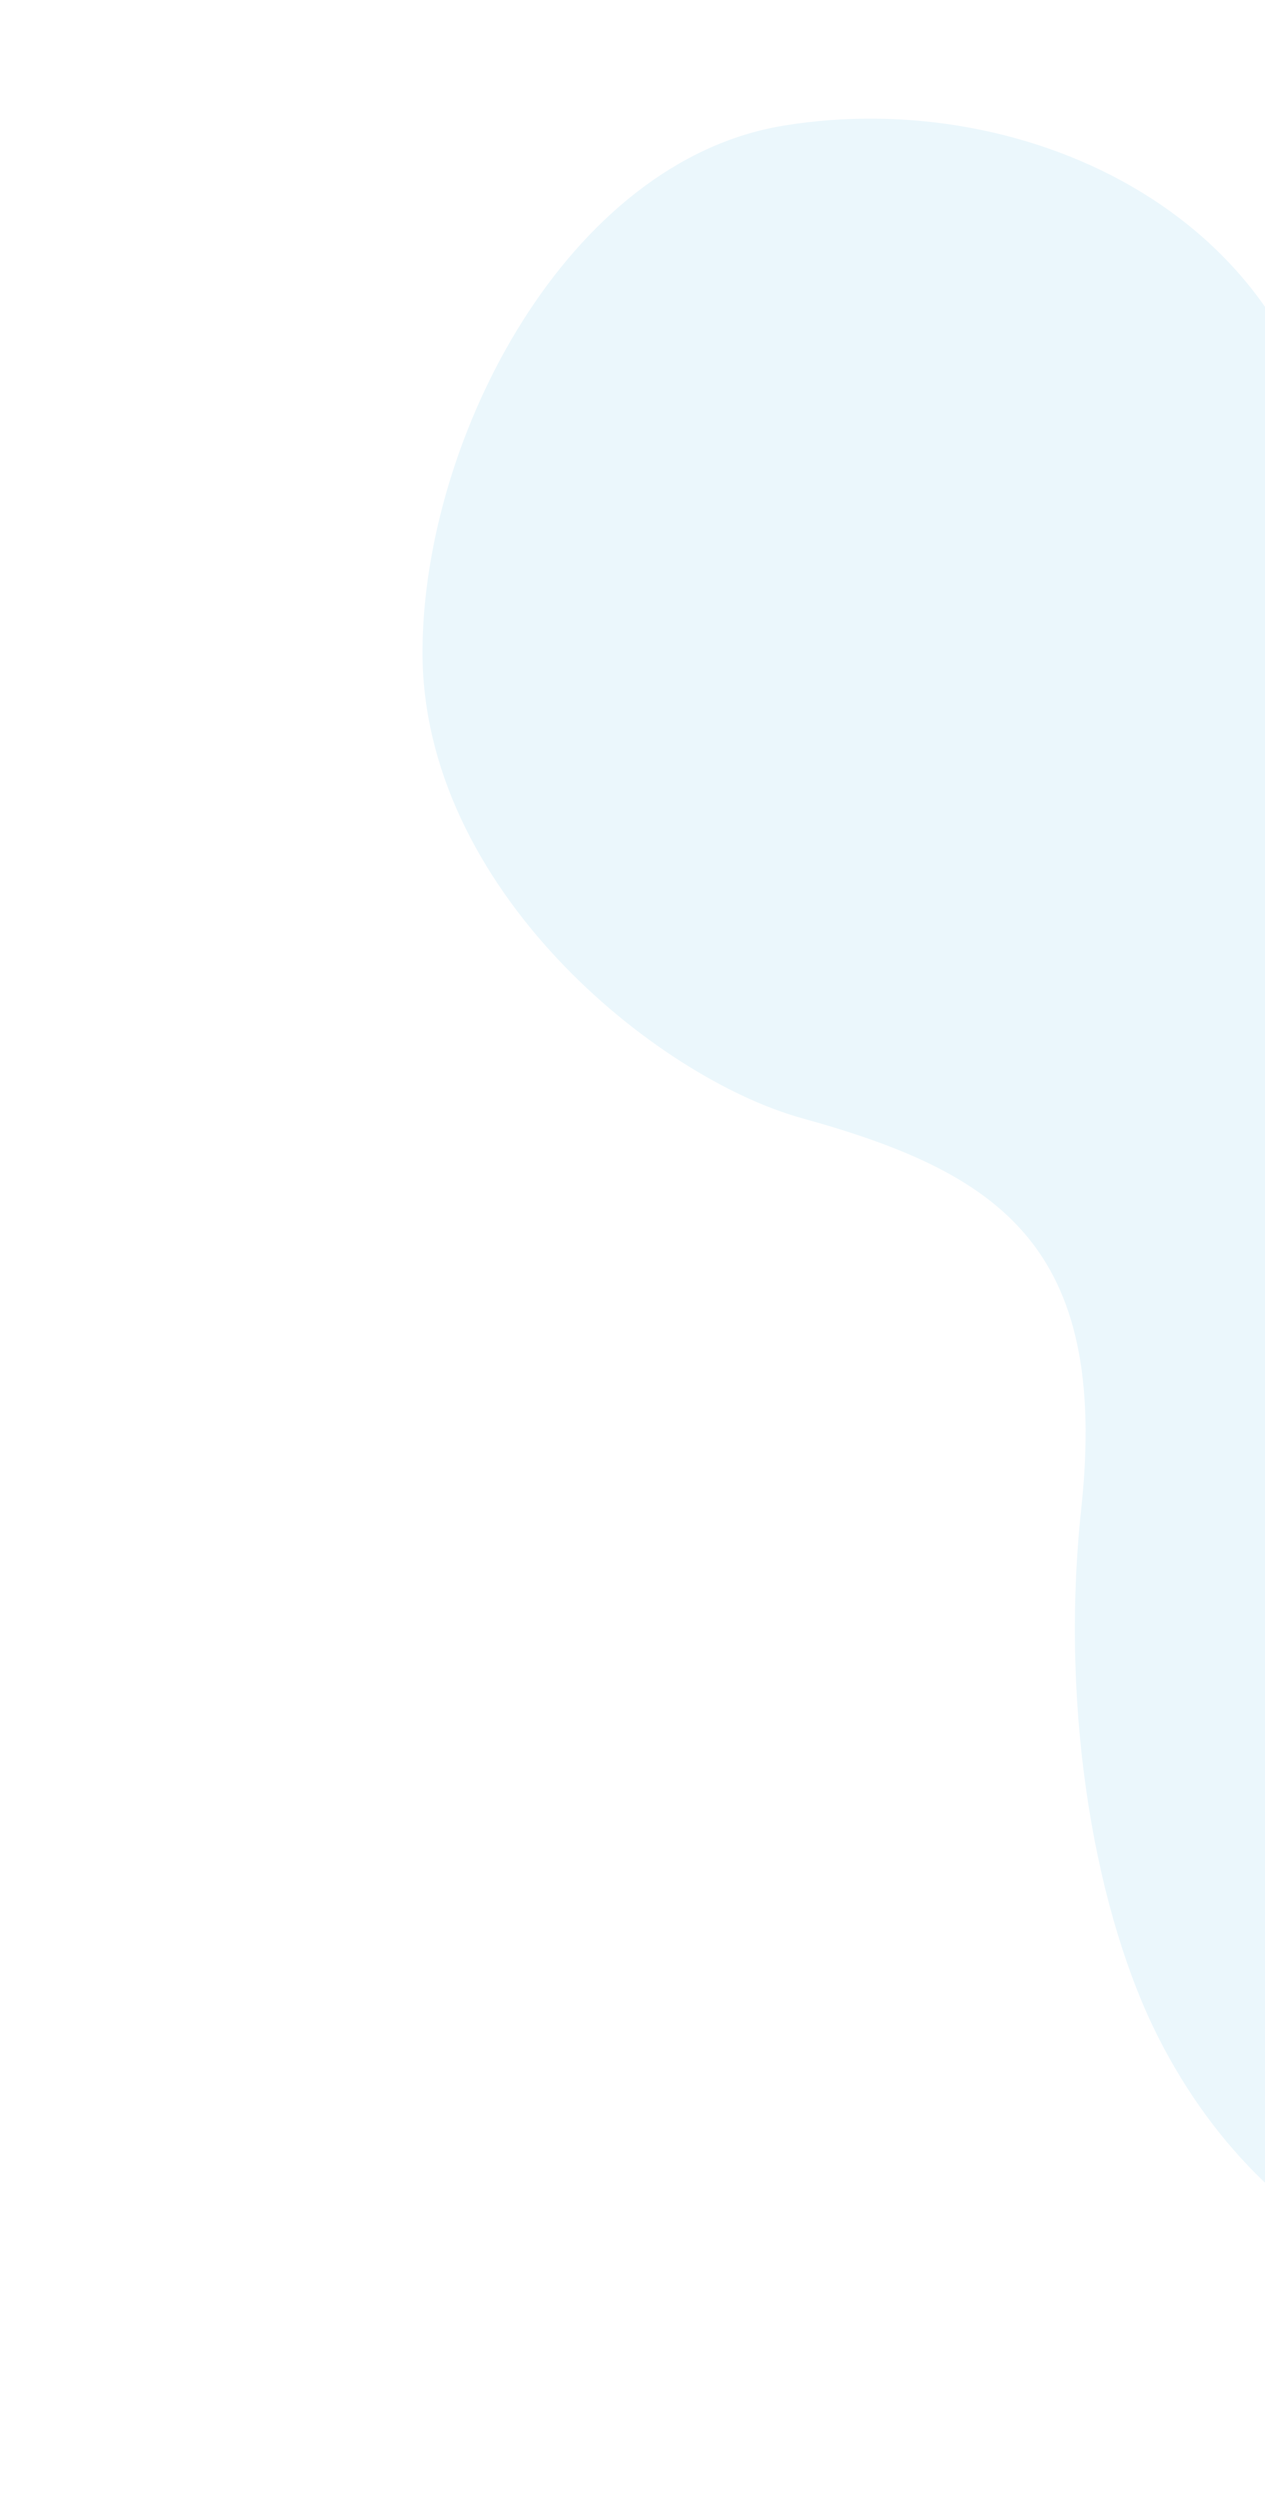<svg width="456" height="901" viewBox="0 0 456 901" fill="none" xmlns="http://www.w3.org/2000/svg" class="fragment fragment_contacts">
<path d="M485.078 319.017C458.978 267.459 485.07 237.072 480.469 180.124C472.277 78.719 370.551 30.845 282.474 45.281C204.527 58.056 152.799 157.526 152.297 234.18C151.733 320.24 236.665 388.518 289.032 403.01C359.823 422.6 399.932 448.786 389.775 543.615C381.742 618.612 395.513 691.123 417.75 734.718C457.938 813.504 538.489 852.943 652.603 830.523C766.718 808.103 845.701 681.549 826.333 564.137C806.964 446.725 689.446 424.187 649.527 405.647C613.947 389.089 522.54 393.019 485.078 319.017Z" fill="#009BDF" fill-opacity="0.08"/>
</svg>
